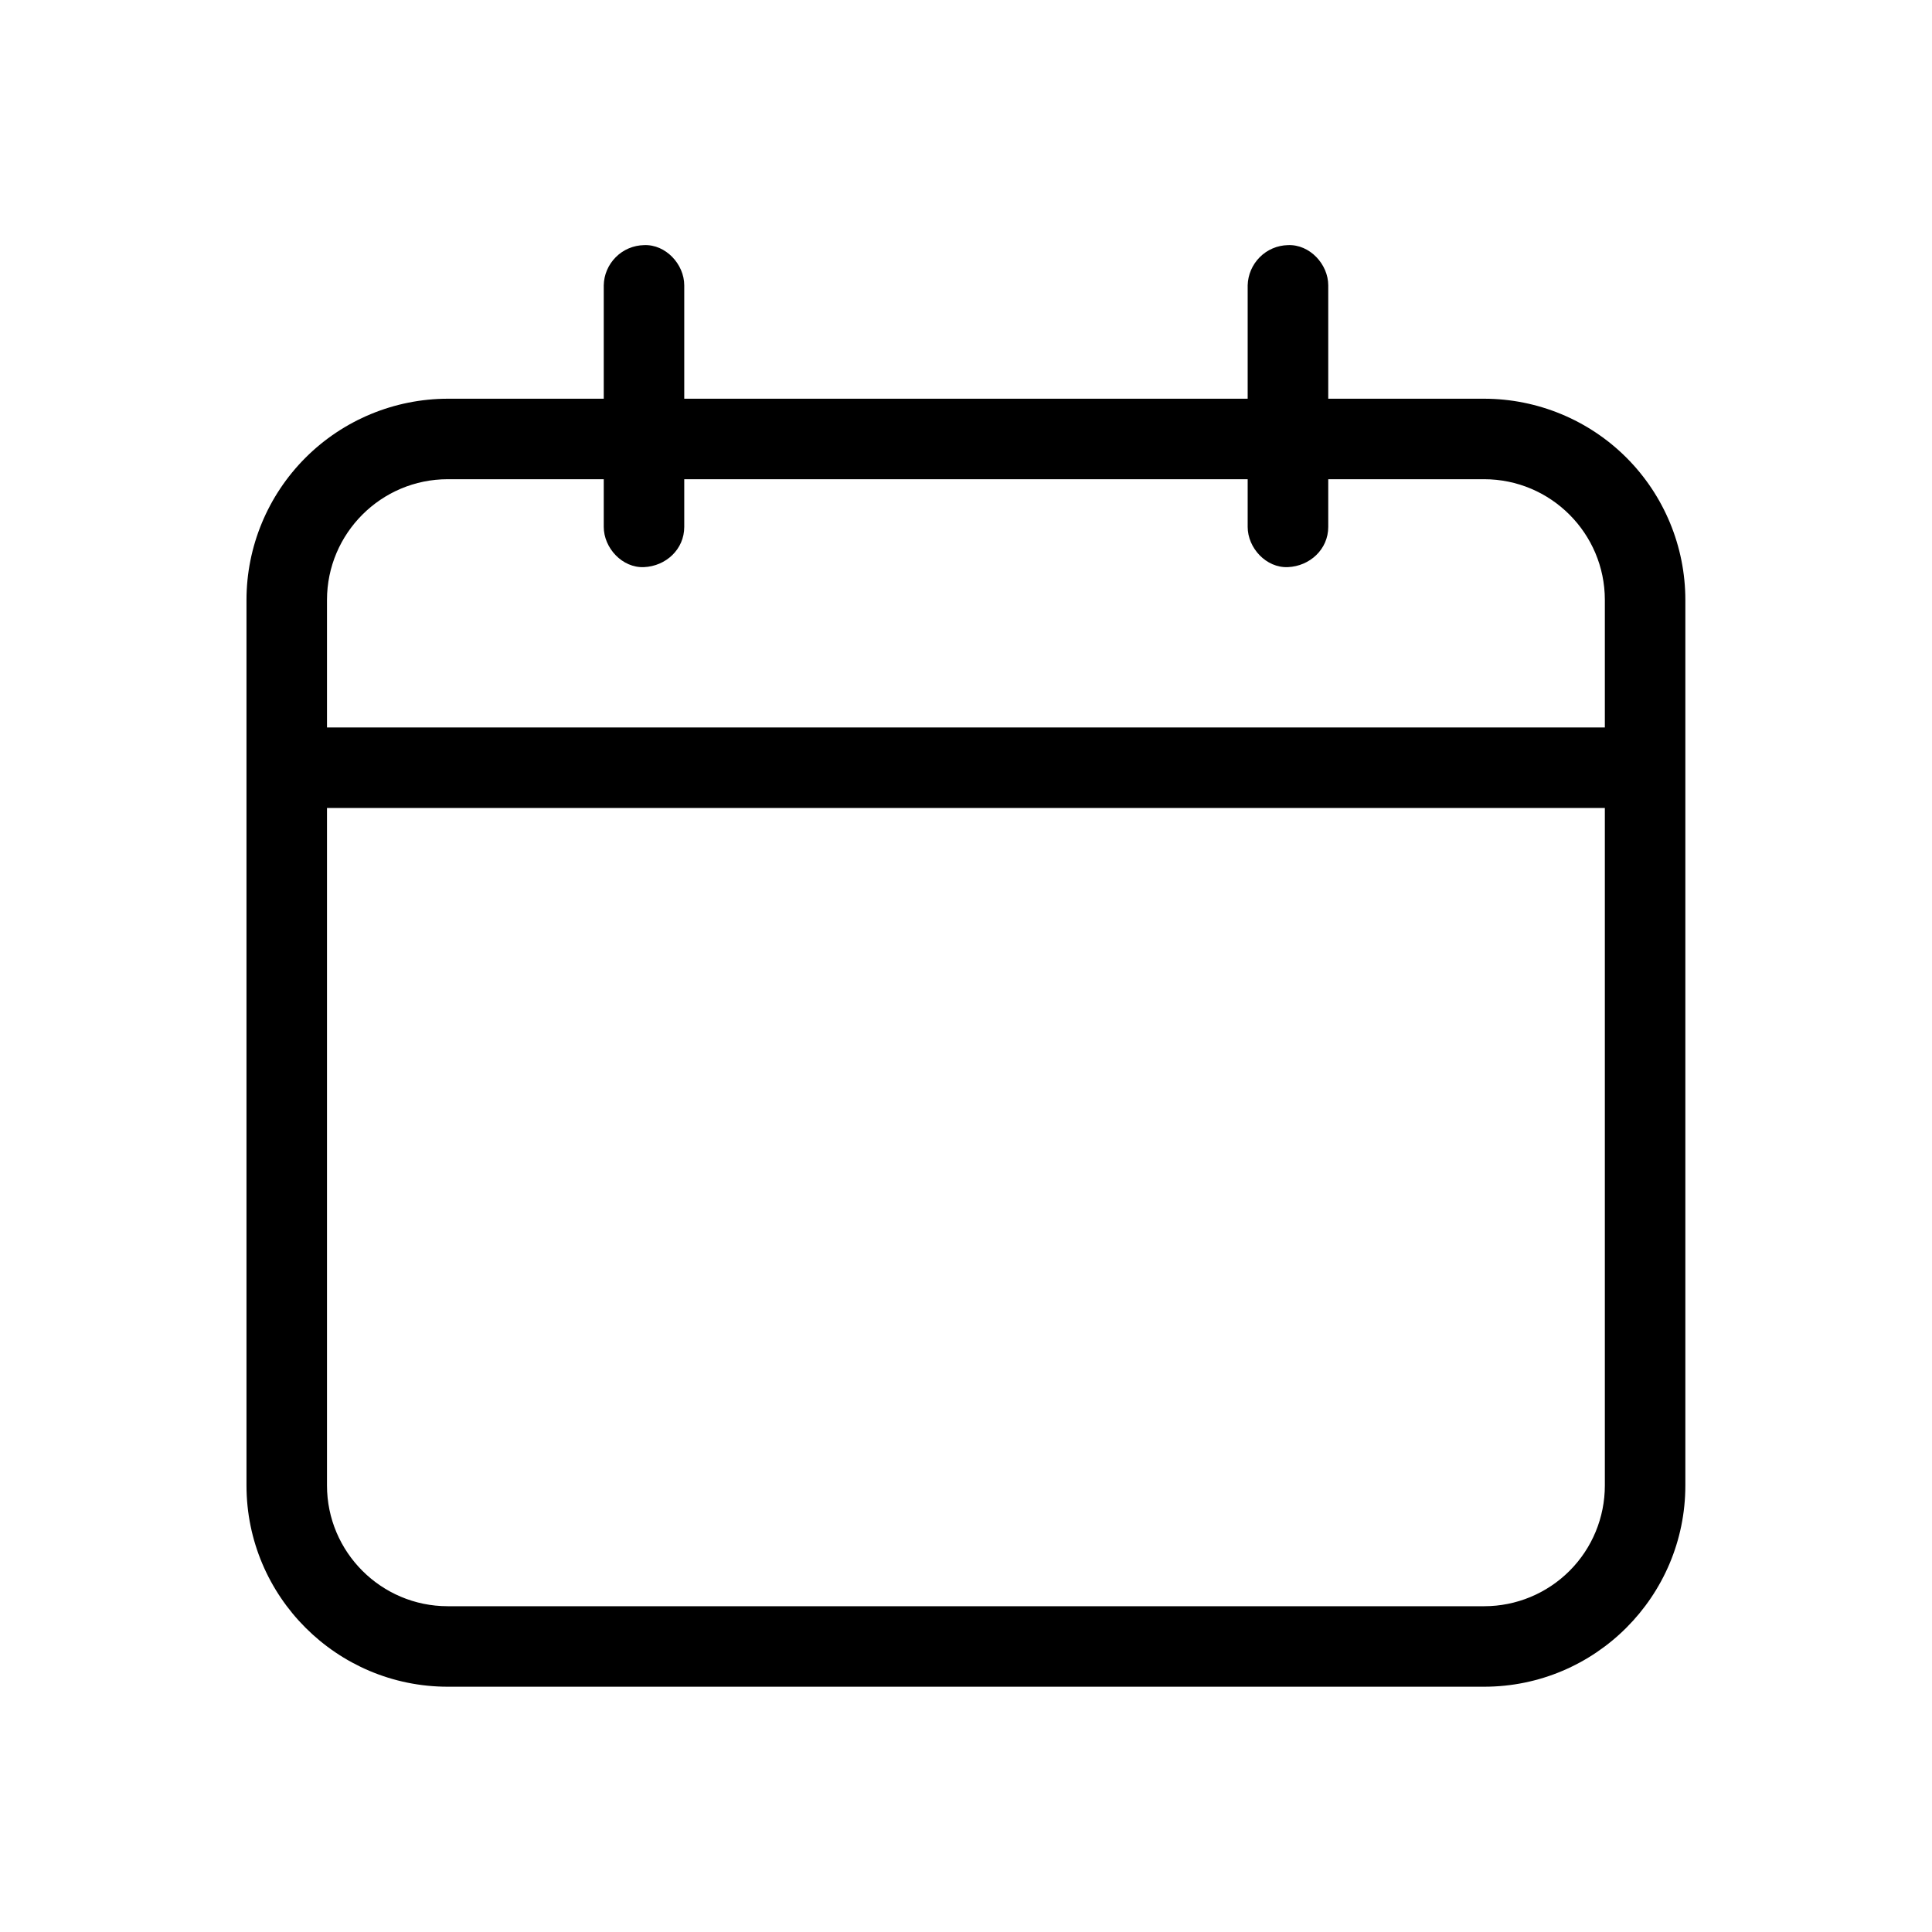 <svg width="24" height="24" viewBox="0 0 24 24" fill="none" xmlns="http://www.w3.org/2000/svg">
<path d="M18.438 4.953H16.5V3.545C16.5 3.283 16.27 3.033 15.999 3.045C15.868 3.048 15.742 3.101 15.649 3.195C15.556 3.288 15.502 3.414 15.499 3.545V4.953H8.5V3.545C8.5 3.283 8.27 3.033 8 3.045C7.868 3.048 7.742 3.101 7.649 3.195C7.556 3.288 7.502 3.414 7.5 3.545V4.953H5.562C4.899 4.954 4.263 5.218 3.795 5.686C3.326 6.155 3.062 6.791 3.062 7.453V18.453C3.062 19.832 4.184 20.953 5.562 20.953H18.436C19.816 20.953 20.936 19.832 20.936 18.453V7.453C20.936 6.79 20.673 6.155 20.205 5.686C19.736 5.217 19.1 4.954 18.438 4.953ZM5.562 5.953H7.5V6.545C7.5 6.807 7.73 7.057 8 7.045C8.271 7.033 8.5 6.825 8.5 6.545V5.953H15.499V6.545C15.499 6.807 15.729 7.057 15.999 7.045C16.27 7.033 16.5 6.825 16.5 6.545V5.953H18.436C19.264 5.953 19.936 6.626 19.936 7.453V9.037H4.062V7.453C4.062 6.626 4.735 5.953 5.562 5.953ZM18.438 19.953H5.562C4.735 19.953 4.062 19.28 4.062 18.453V10.037H19.936V18.453C19.936 18.851 19.779 19.232 19.497 19.514C19.216 19.795 18.835 19.953 18.438 19.953Z" fill="currentColor"/>
</svg>

